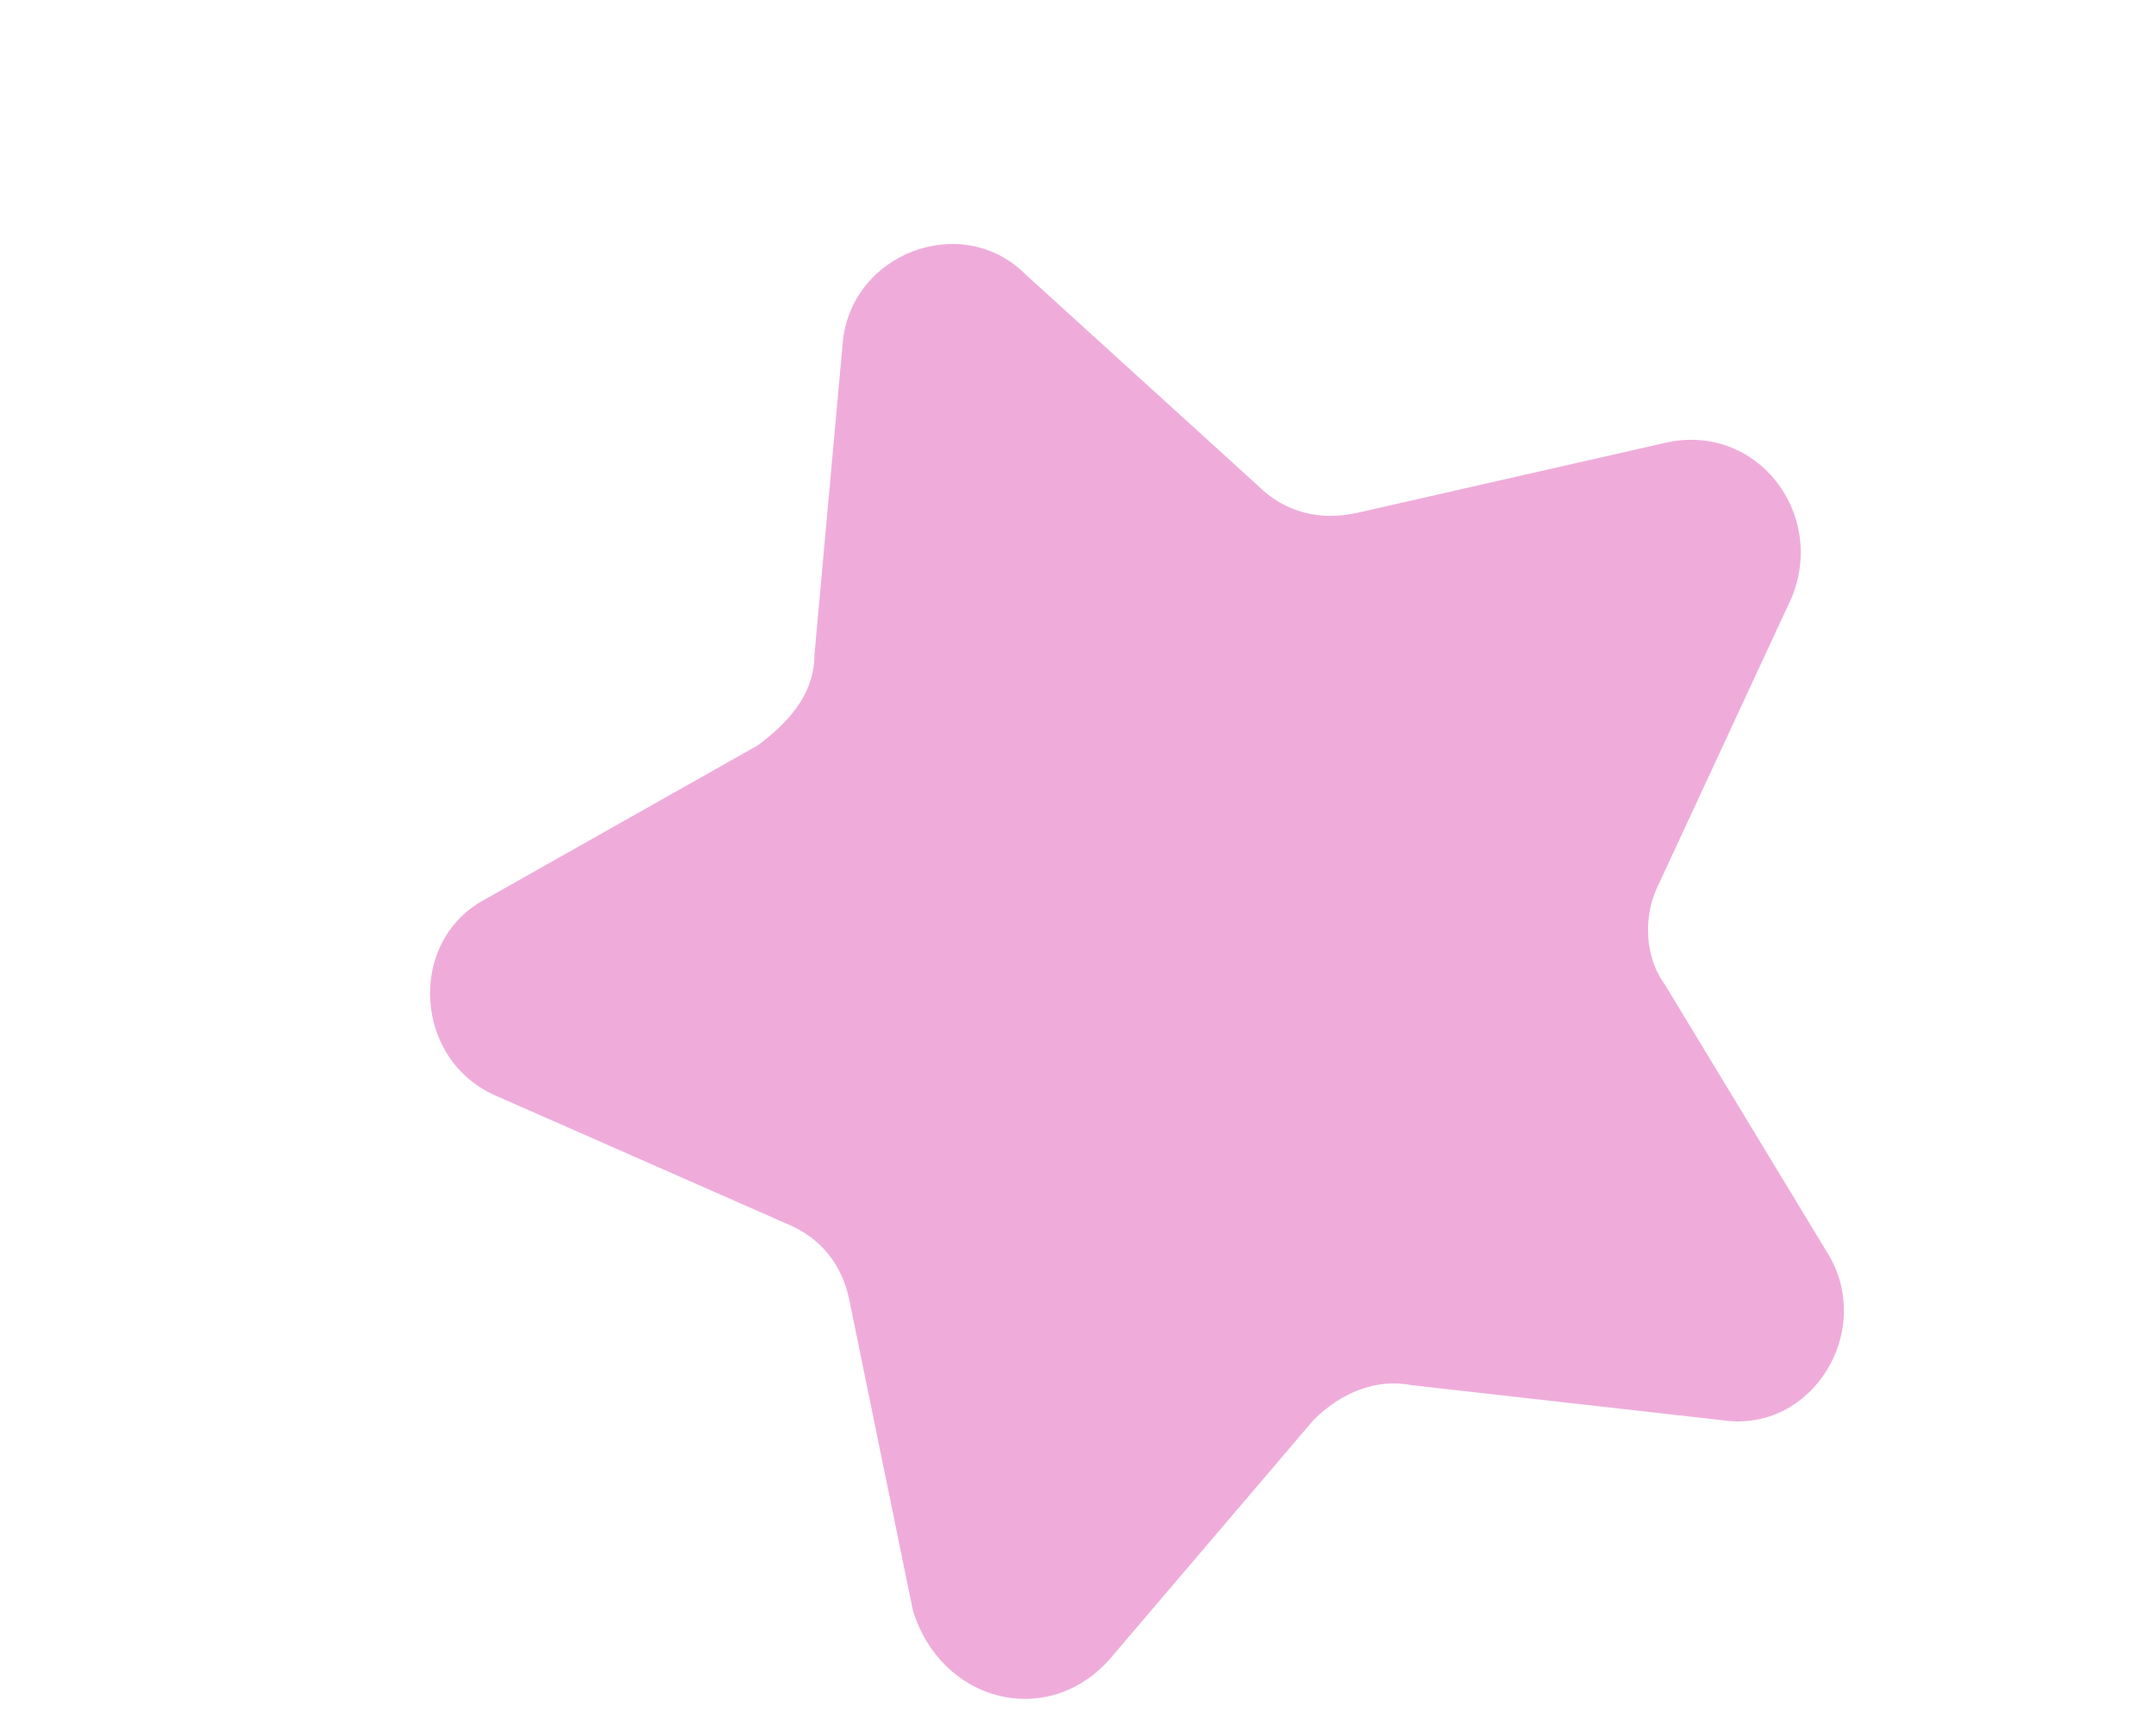 ﻿<?xml version="1.0" encoding="utf-8"?>
<svg version="1.1" xmlns:xlink="http://www.w3.org/1999/xlink" width="5px" height="4px" xmlns="http://www.w3.org/2000/svg">
  <g transform="matrix(1 0 0 1 -437 -540 )">
    <path d="M 4.236 2.902  C 4.351 3.082  4.204 3.326  3.992 3.293  L 3.274 3.212  C 3.193 3.196  3.111 3.228  3.046 3.293  L 2.573 3.848  C 2.427 4.011  2.182 3.946  2.117 3.734  L 1.97 3.016  C 1.954 2.935  1.905 2.87  1.823 2.837  L 1.155 2.543  C 0.959 2.462  0.943 2.185  1.122 2.087  L 1.758 1.728  C 1.823 1.679  1.889 1.614  1.889 1.516  L 1.954 0.799  C 1.97 0.587  2.231 0.489  2.378 0.636  L 2.916 1.125  C 2.981 1.19  3.062 1.207  3.144 1.19  L 3.861 1.027  C 4.073 0.978  4.236 1.19  4.155 1.386  L 3.845 2.054  C 3.812 2.12  3.812 2.217  3.861 2.283  L 4.236 2.902  Z " fill-rule="nonzero" fill="#efacda" stroke="none" transform="matrix(1 0 0 1 437 540 )" />
  </g>
</svg>